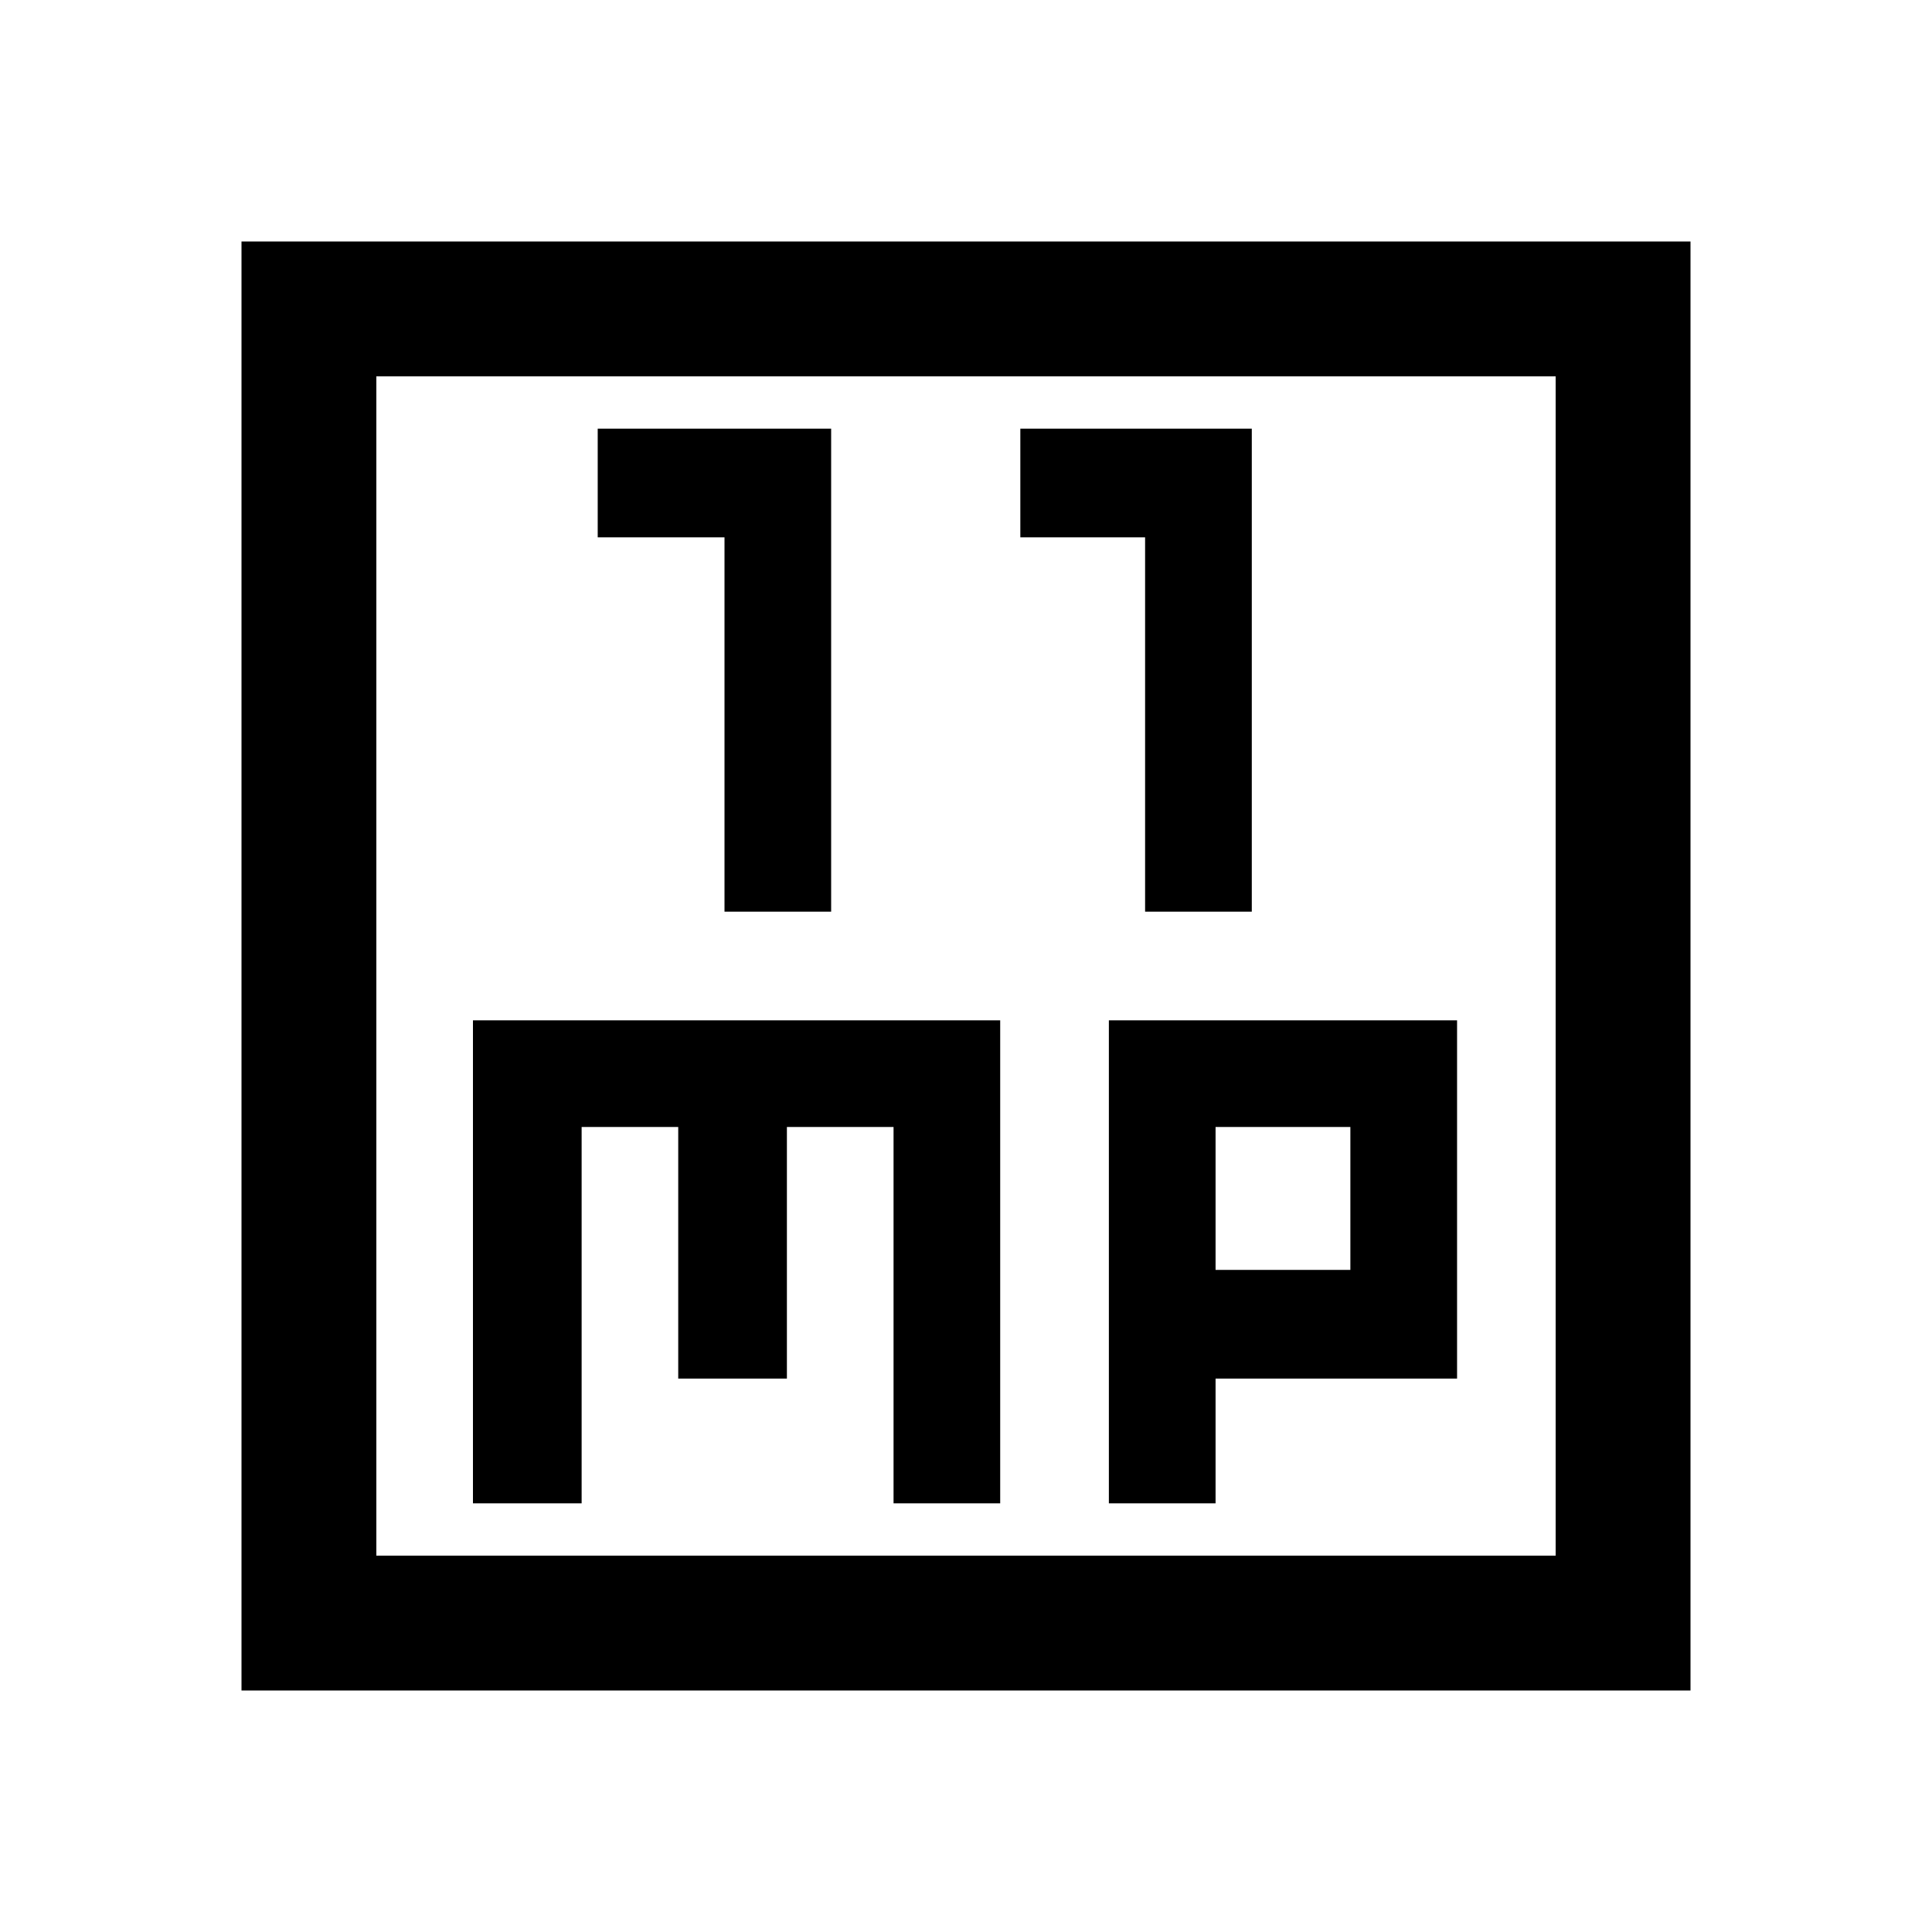 <svg xmlns="http://www.w3.org/2000/svg" height="40" width="40"><path d="M15 18.875H17.208V8.875H12.375V11.125H15ZM23.708 18.875H25.917V8.875H21.125V11.125H23.708ZM5 35V5H35V35ZM7.792 32.208H32.208V7.792H7.792ZM9.792 31.125H12.042V23.333H14.042V28.542H16.292V23.333H18.5V31.125H20.708V21.125H9.792ZM22.958 31.125H25.167V28.542H30.167V21.125H22.958ZM25.167 23.333H27.958V26.292H25.167ZM7.792 7.792V32.208Z"/></svg>
